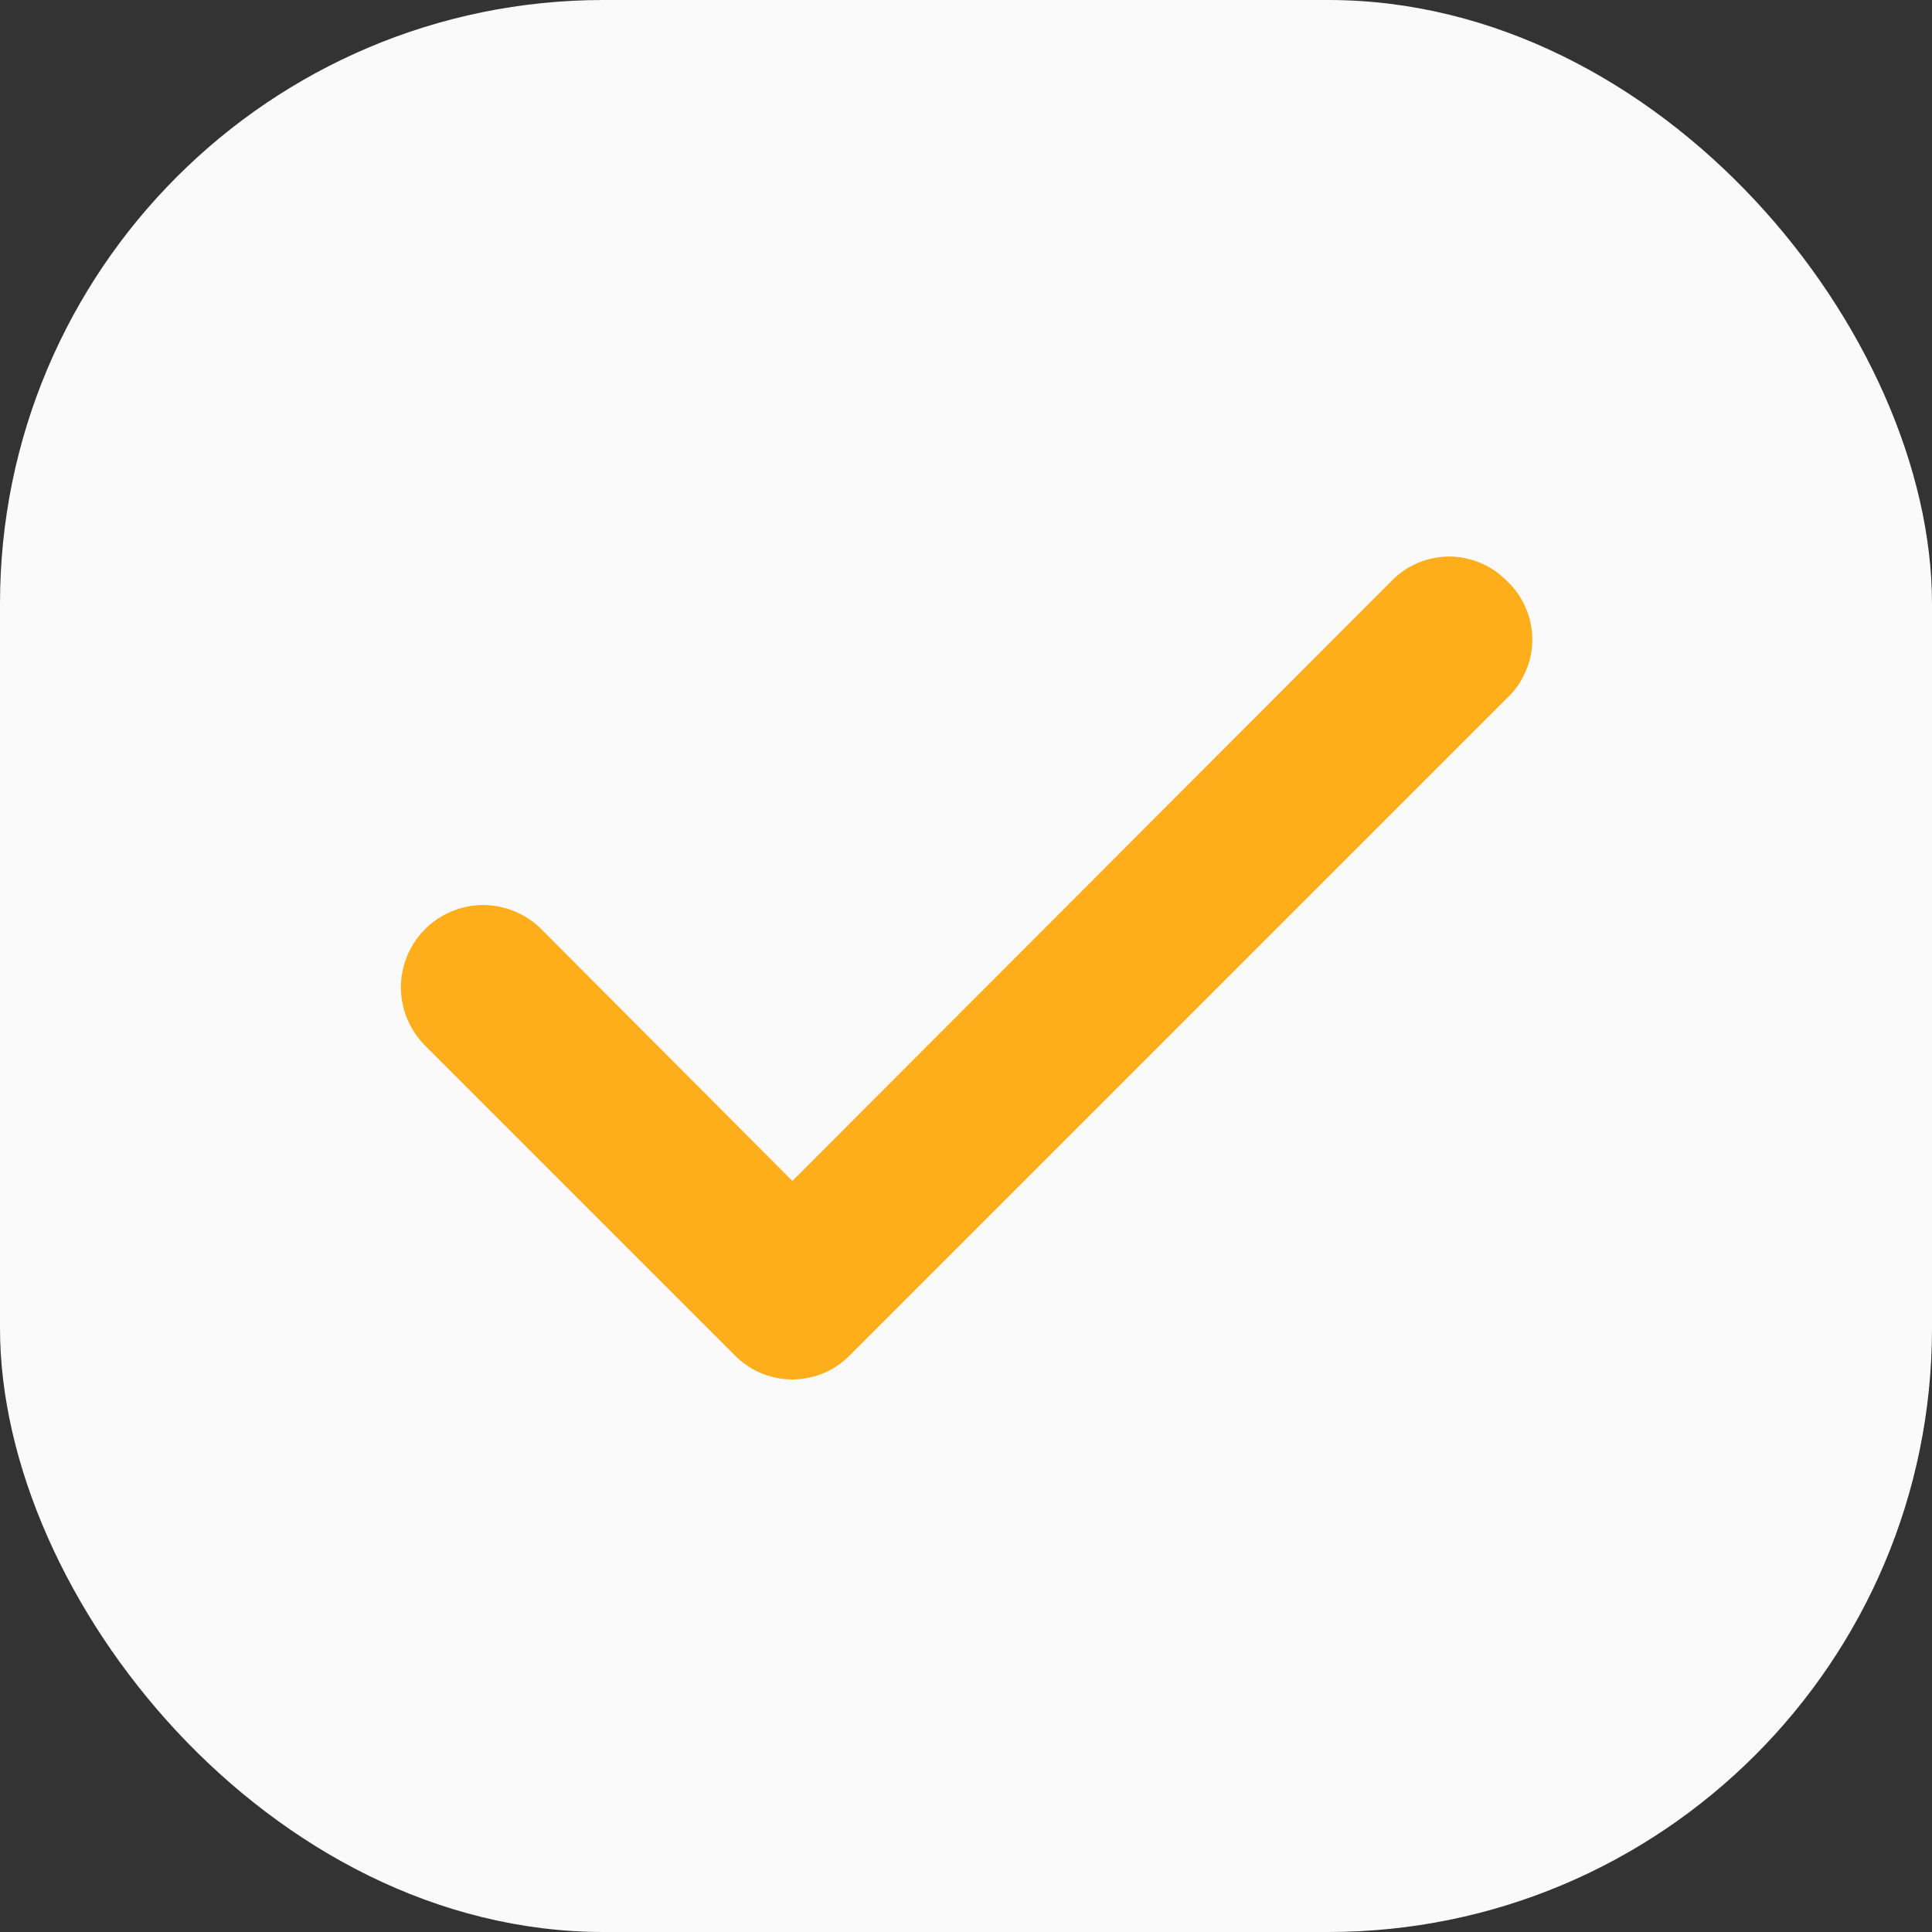 <svg width="16" height="16" viewBox="0 0 16 16" fill="none" xmlns="http://www.w3.org/2000/svg">
<rect x="0" y="0" width="16" height="16" fill="#333333" stroke="none"/>
<rect width="16" height="16" rx="5" fill="#FAFAFA"/>
<path d="M12.475 4.807C12.413 4.744 12.339 4.694 12.258 4.661C12.177 4.627 12.09 4.609 12.002 4.609C11.914 4.609 11.826 4.627 11.745 4.661C11.664 4.694 11.59 4.744 11.528 4.807L6.562 9.78L4.475 7.687C4.411 7.624 4.335 7.576 4.251 7.543C4.168 7.51 4.079 7.494 3.99 7.495C3.9 7.497 3.812 7.516 3.73 7.552C3.648 7.587 3.574 7.639 3.512 7.703C3.449 7.768 3.401 7.844 3.368 7.927C3.335 8.01 3.319 8.099 3.32 8.188C3.322 8.278 3.341 8.366 3.377 8.448C3.412 8.53 3.464 8.604 3.528 8.667L6.088 11.227C6.15 11.289 6.224 11.339 6.305 11.373C6.386 11.406 6.474 11.424 6.562 11.424C6.65 11.424 6.737 11.406 6.818 11.373C6.899 11.339 6.973 11.289 7.035 11.227L12.475 5.787C12.543 5.724 12.597 5.648 12.633 5.564C12.671 5.48 12.69 5.389 12.69 5.297C12.69 5.205 12.671 5.113 12.633 5.029C12.597 4.945 12.543 4.869 12.475 4.807Z" fill="#FFAE1B"/>
</svg>
